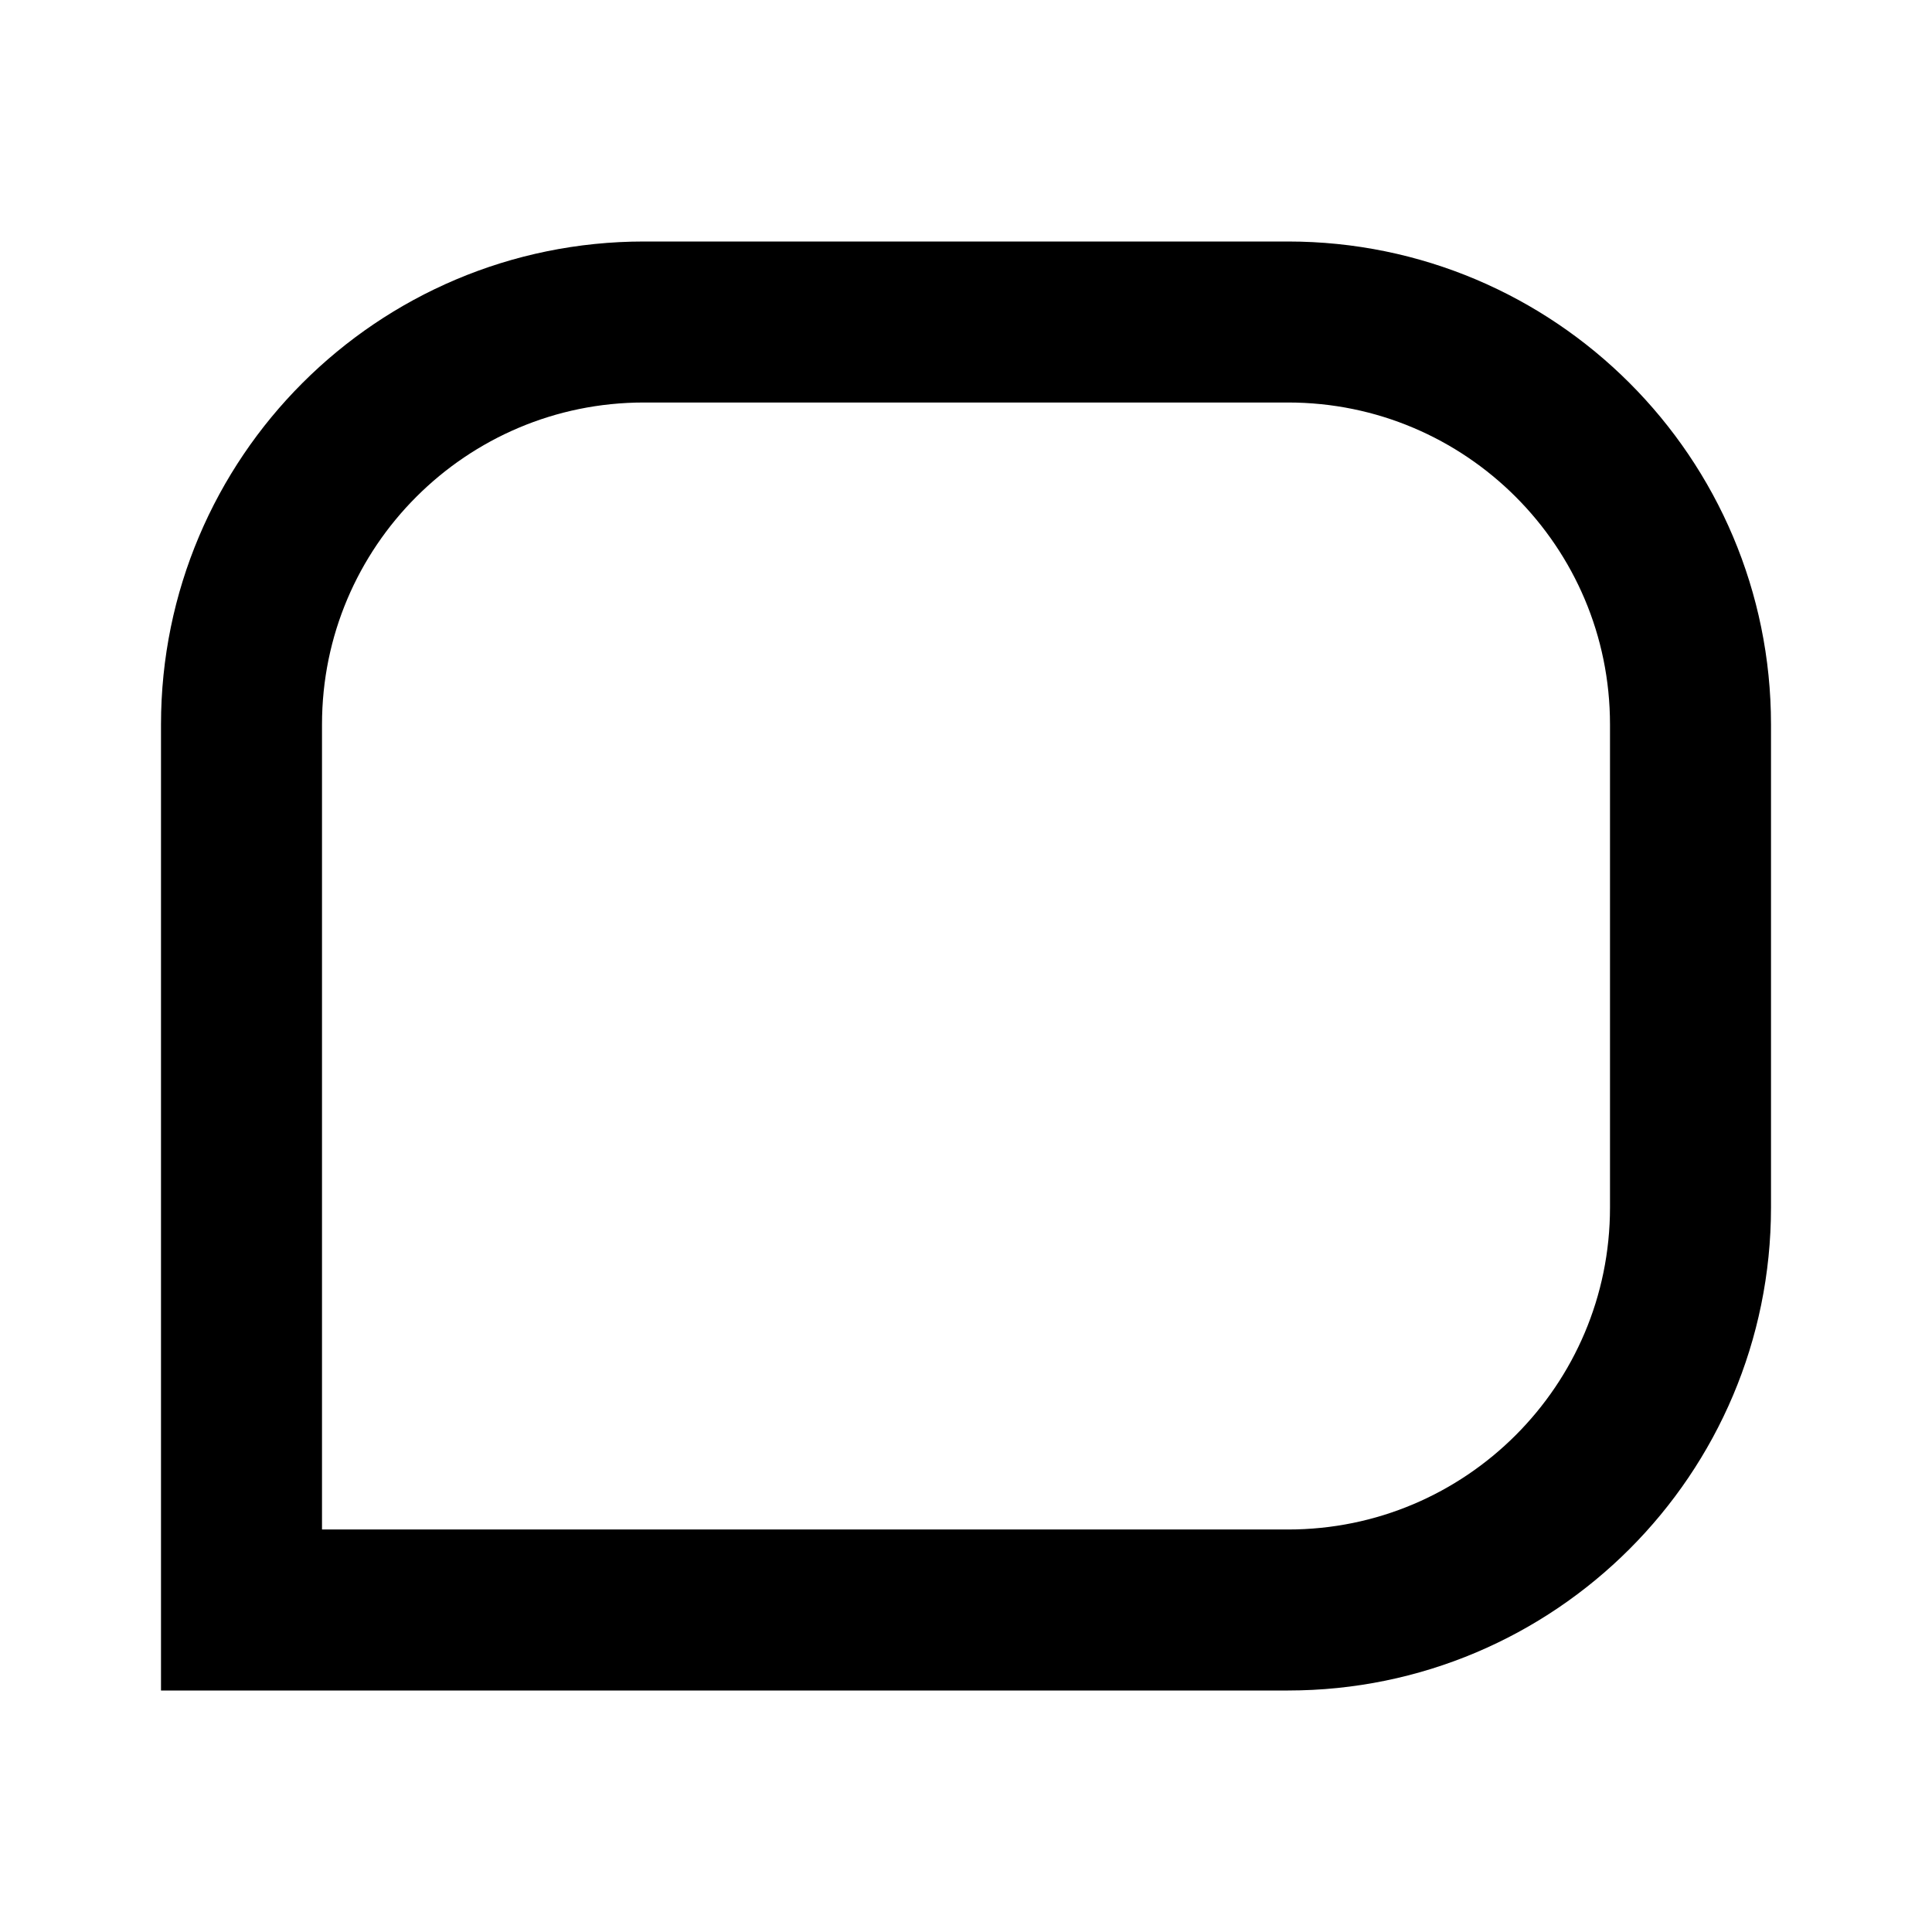 <svg width="24" height="24" viewBox="0 0 24 24" fill="none" xmlns="http://www.w3.org/2000/svg">
<path d="M3 9C3 6.239 5.239 4 8 4H16C18.761 4 21 6.239 21 9V15C21 17.761 18.761 20 16 20H3V9Z" stroke="black" stroke-width="2" stroke-linecap="square"/>
</svg>
